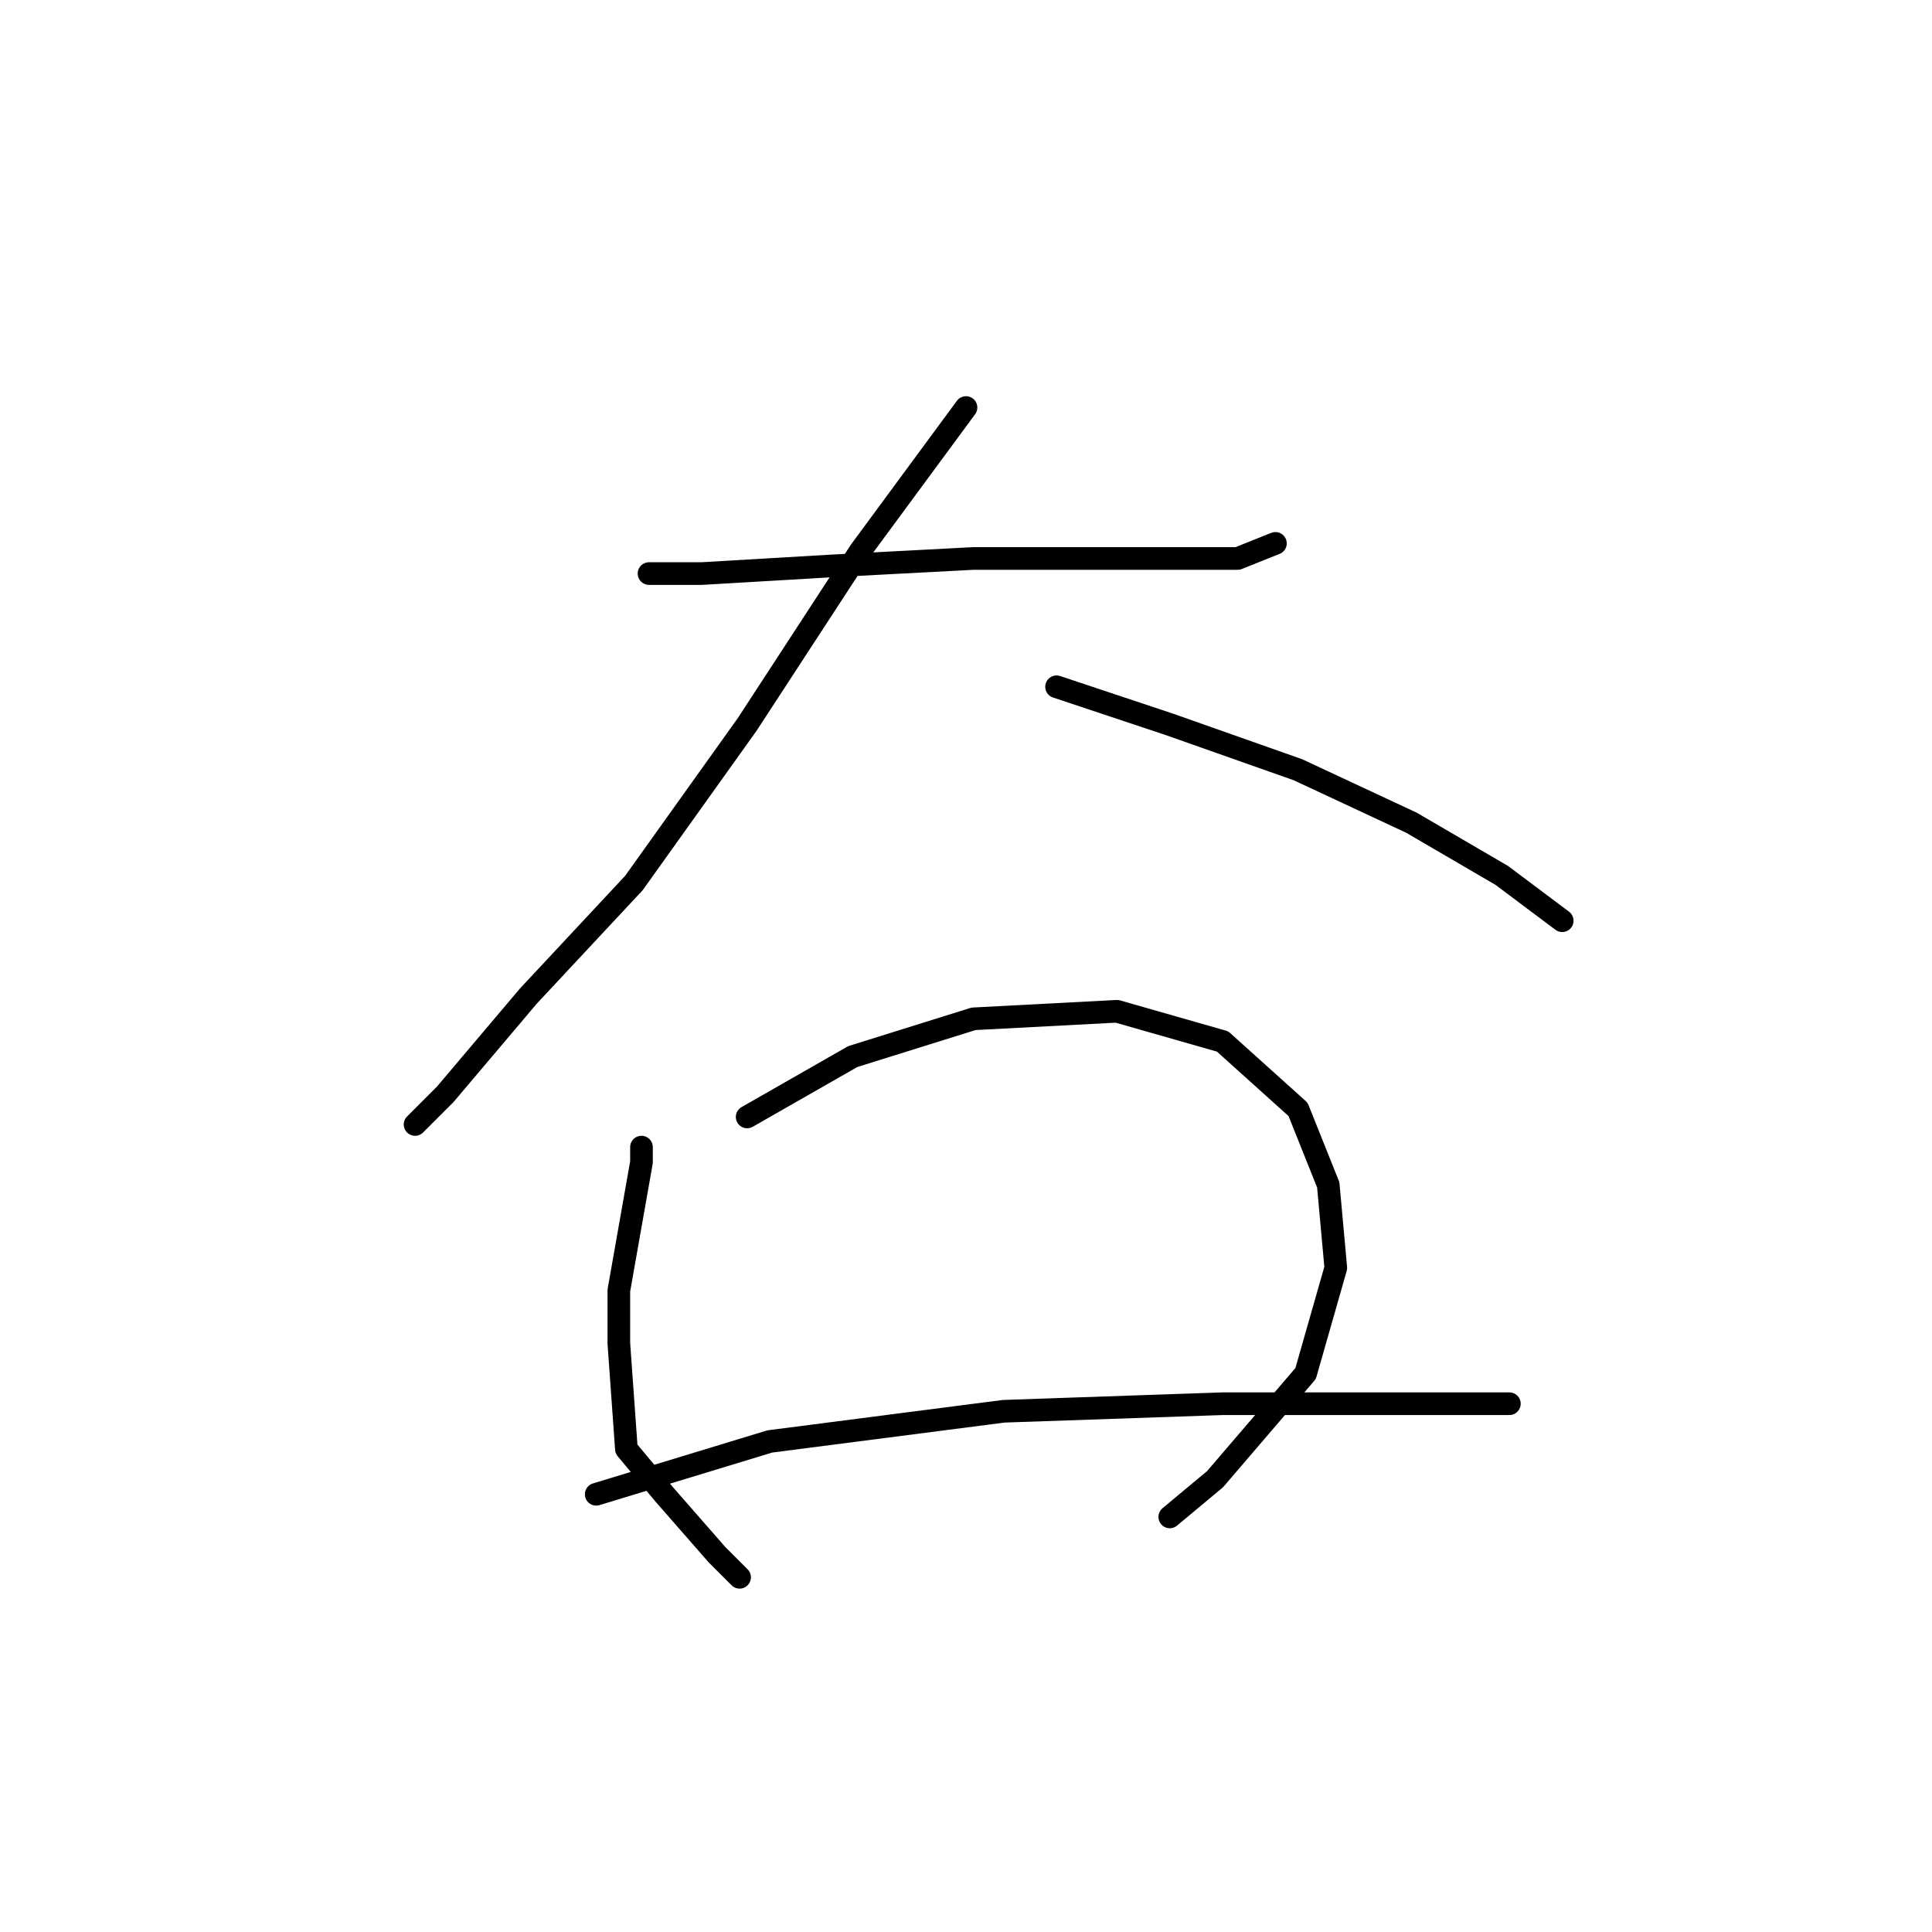 <?xml version="1.0" standalone="no"?>
    <svg width="256" height="256" xmlns="http://www.w3.org/2000/svg" version="1.1">
    <polyline stroke="black" stroke-width="3" stroke-linecap="round" fill="transparent" stroke-linejoin="round" points="86 76 93 76 110 75 129 74 148 74 164 74 169 72 169 72 " />
        <polyline stroke="black" stroke-width="3" stroke-linecap="round" fill="transparent" stroke-linejoin="round" points="128 54 114 73 99 96 84 117 70 132 59 145 55 149 55 149 " />
        <polyline stroke="black" stroke-width="3" stroke-linecap="round" fill="transparent" stroke-linejoin="round" points="140 91 155 96 172 102 187 109 199 116 207 122 207 122 " />
        <polyline stroke="black" stroke-width="3" stroke-linecap="round" fill="transparent" stroke-linejoin="round" points="85 152 85 154 82 171 82 178 83 192 88 198 95 206 98 209 98 209 " />
        <polyline stroke="black" stroke-width="3" stroke-linecap="round" fill="transparent" stroke-linejoin="round" points="99 148 113 140 129 135 148 134 162 138 172 147 176 157 177 168 173 182 161 196 155 201 155 201 " />
        <polyline stroke="black" stroke-width="3" stroke-linecap="round" fill="transparent" stroke-linejoin="round" points="79 198 102 191 133 187 162 186 189 186 200 186 200 186 " />
        </svg>